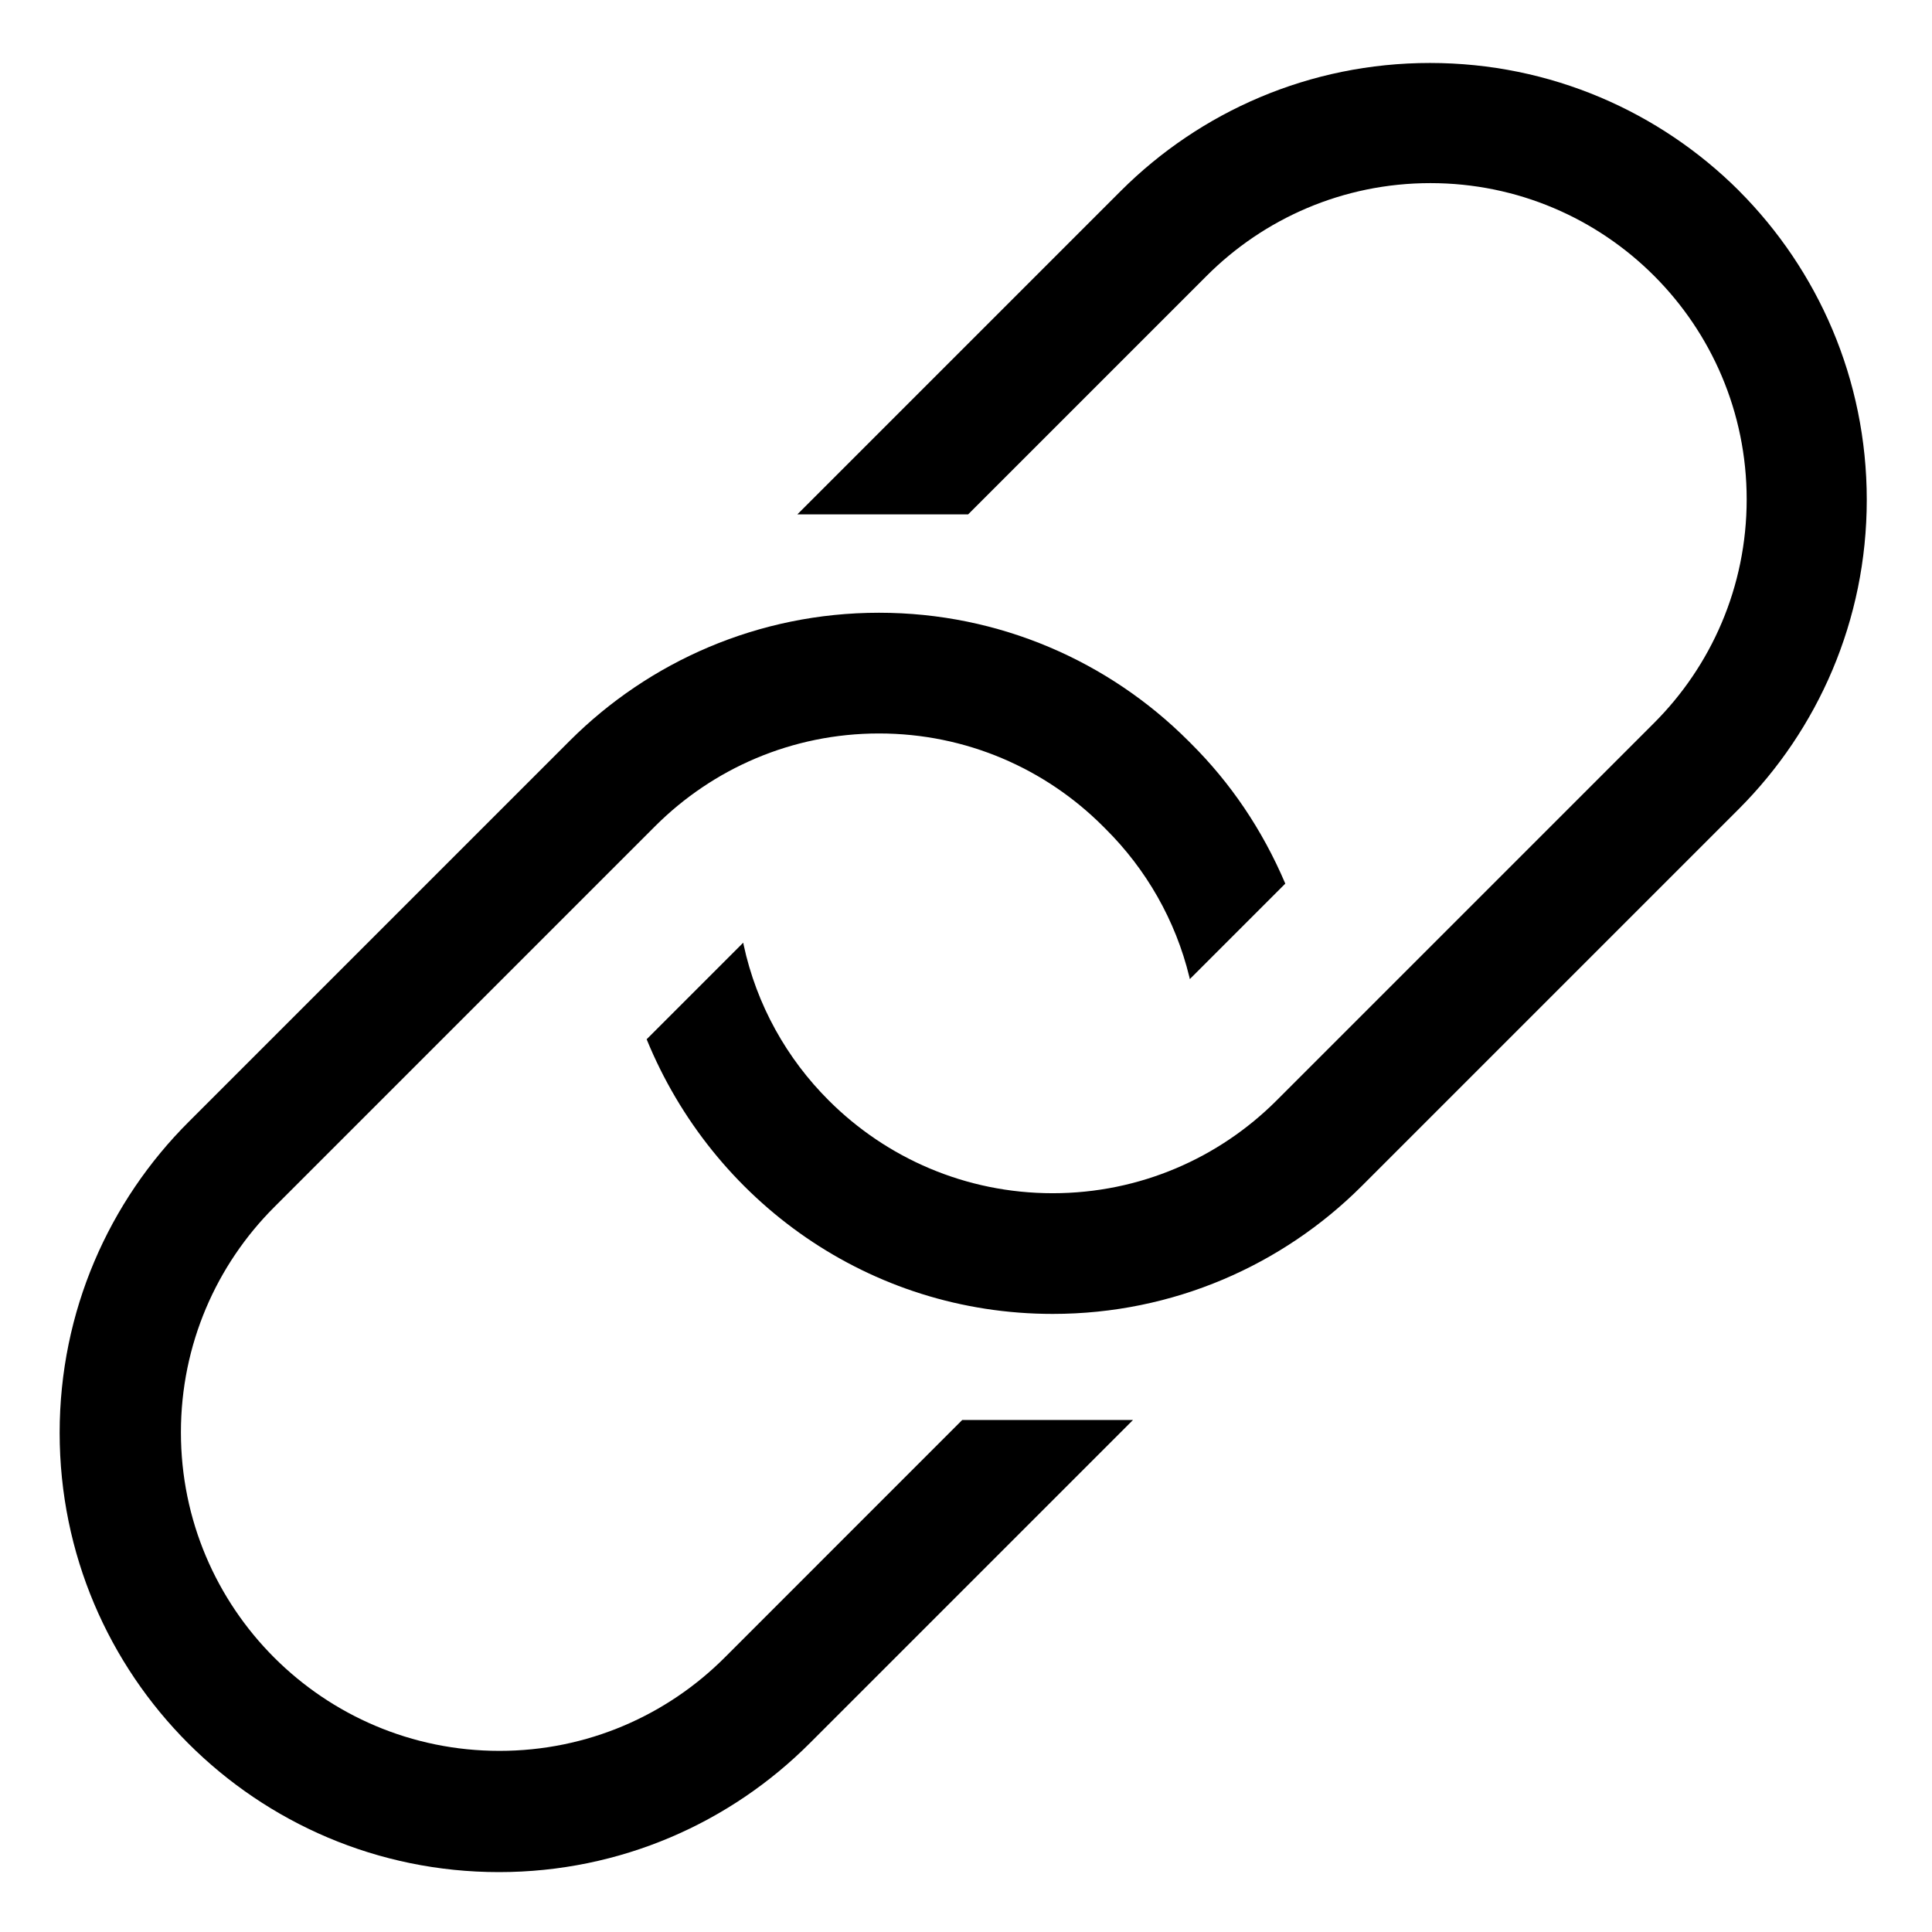 <!-- Generated by IcoMoon.io -->
<svg version="1.1" xmlns="http://www.w3.org/2000/svg" width="64" height="64" viewBox="0 0 64 64">
<title>link-intact</title>
<path d="M57.607 6.319c-2.622-2.616-6.24-4.233-10.237-4.233s-7.615 1.618-10.237 4.234l-10.72 10.72h5.657l7.892-7.892c1.897-1.904 4.522-3.082 7.422-3.082 5.786 0 10.477 4.691 10.477 10.477 0 2.9-1.178 5.524-3.082 7.421l-12.499 12.499c-1.897 1.893-4.516 3.064-7.408 3.064s-5.511-1.171-7.409-3.064l0 0c-1.397-1.389-2.401-3.172-2.83-5.168l-0.012-0.068-3.2 3.2c2.199 5.378 7.39 9.098 13.451 9.098 3.996 0 7.615-1.618 10.236-4.234l12.498-12.498c2.616-2.622 4.233-6.24 4.233-10.237s-1.618-7.615-4.234-10.237l0 0z"></path>
<path d="M24.006 54.909c-1.91 1.91-4.547 3.091-7.461 3.091-5.828 0-10.552-4.724-10.552-10.552 0-2.914 1.181-5.552 3.091-7.461l12.626-12.626c1.897-1.893 4.516-3.064 7.408-3.064s5.51 1.17 7.408 3.063l0.106 0.106c1.333 1.326 2.307 3.010 2.767 4.897l0.015 0.071 3.163-3.163c-0.767-1.802-1.819-3.339-3.115-4.632l-0.107-0.107c-2.622-2.616-6.24-4.234-10.237-4.234s-7.615 1.618-10.237 4.234l-12.626 12.626c-2.643 2.635-4.279 6.28-4.279 10.306 0 8.037 6.515 14.552 14.552 14.552 4.027 0 7.671-1.636 10.306-4.279l10.698-10.698h-5.657z"></path>
</svg>
